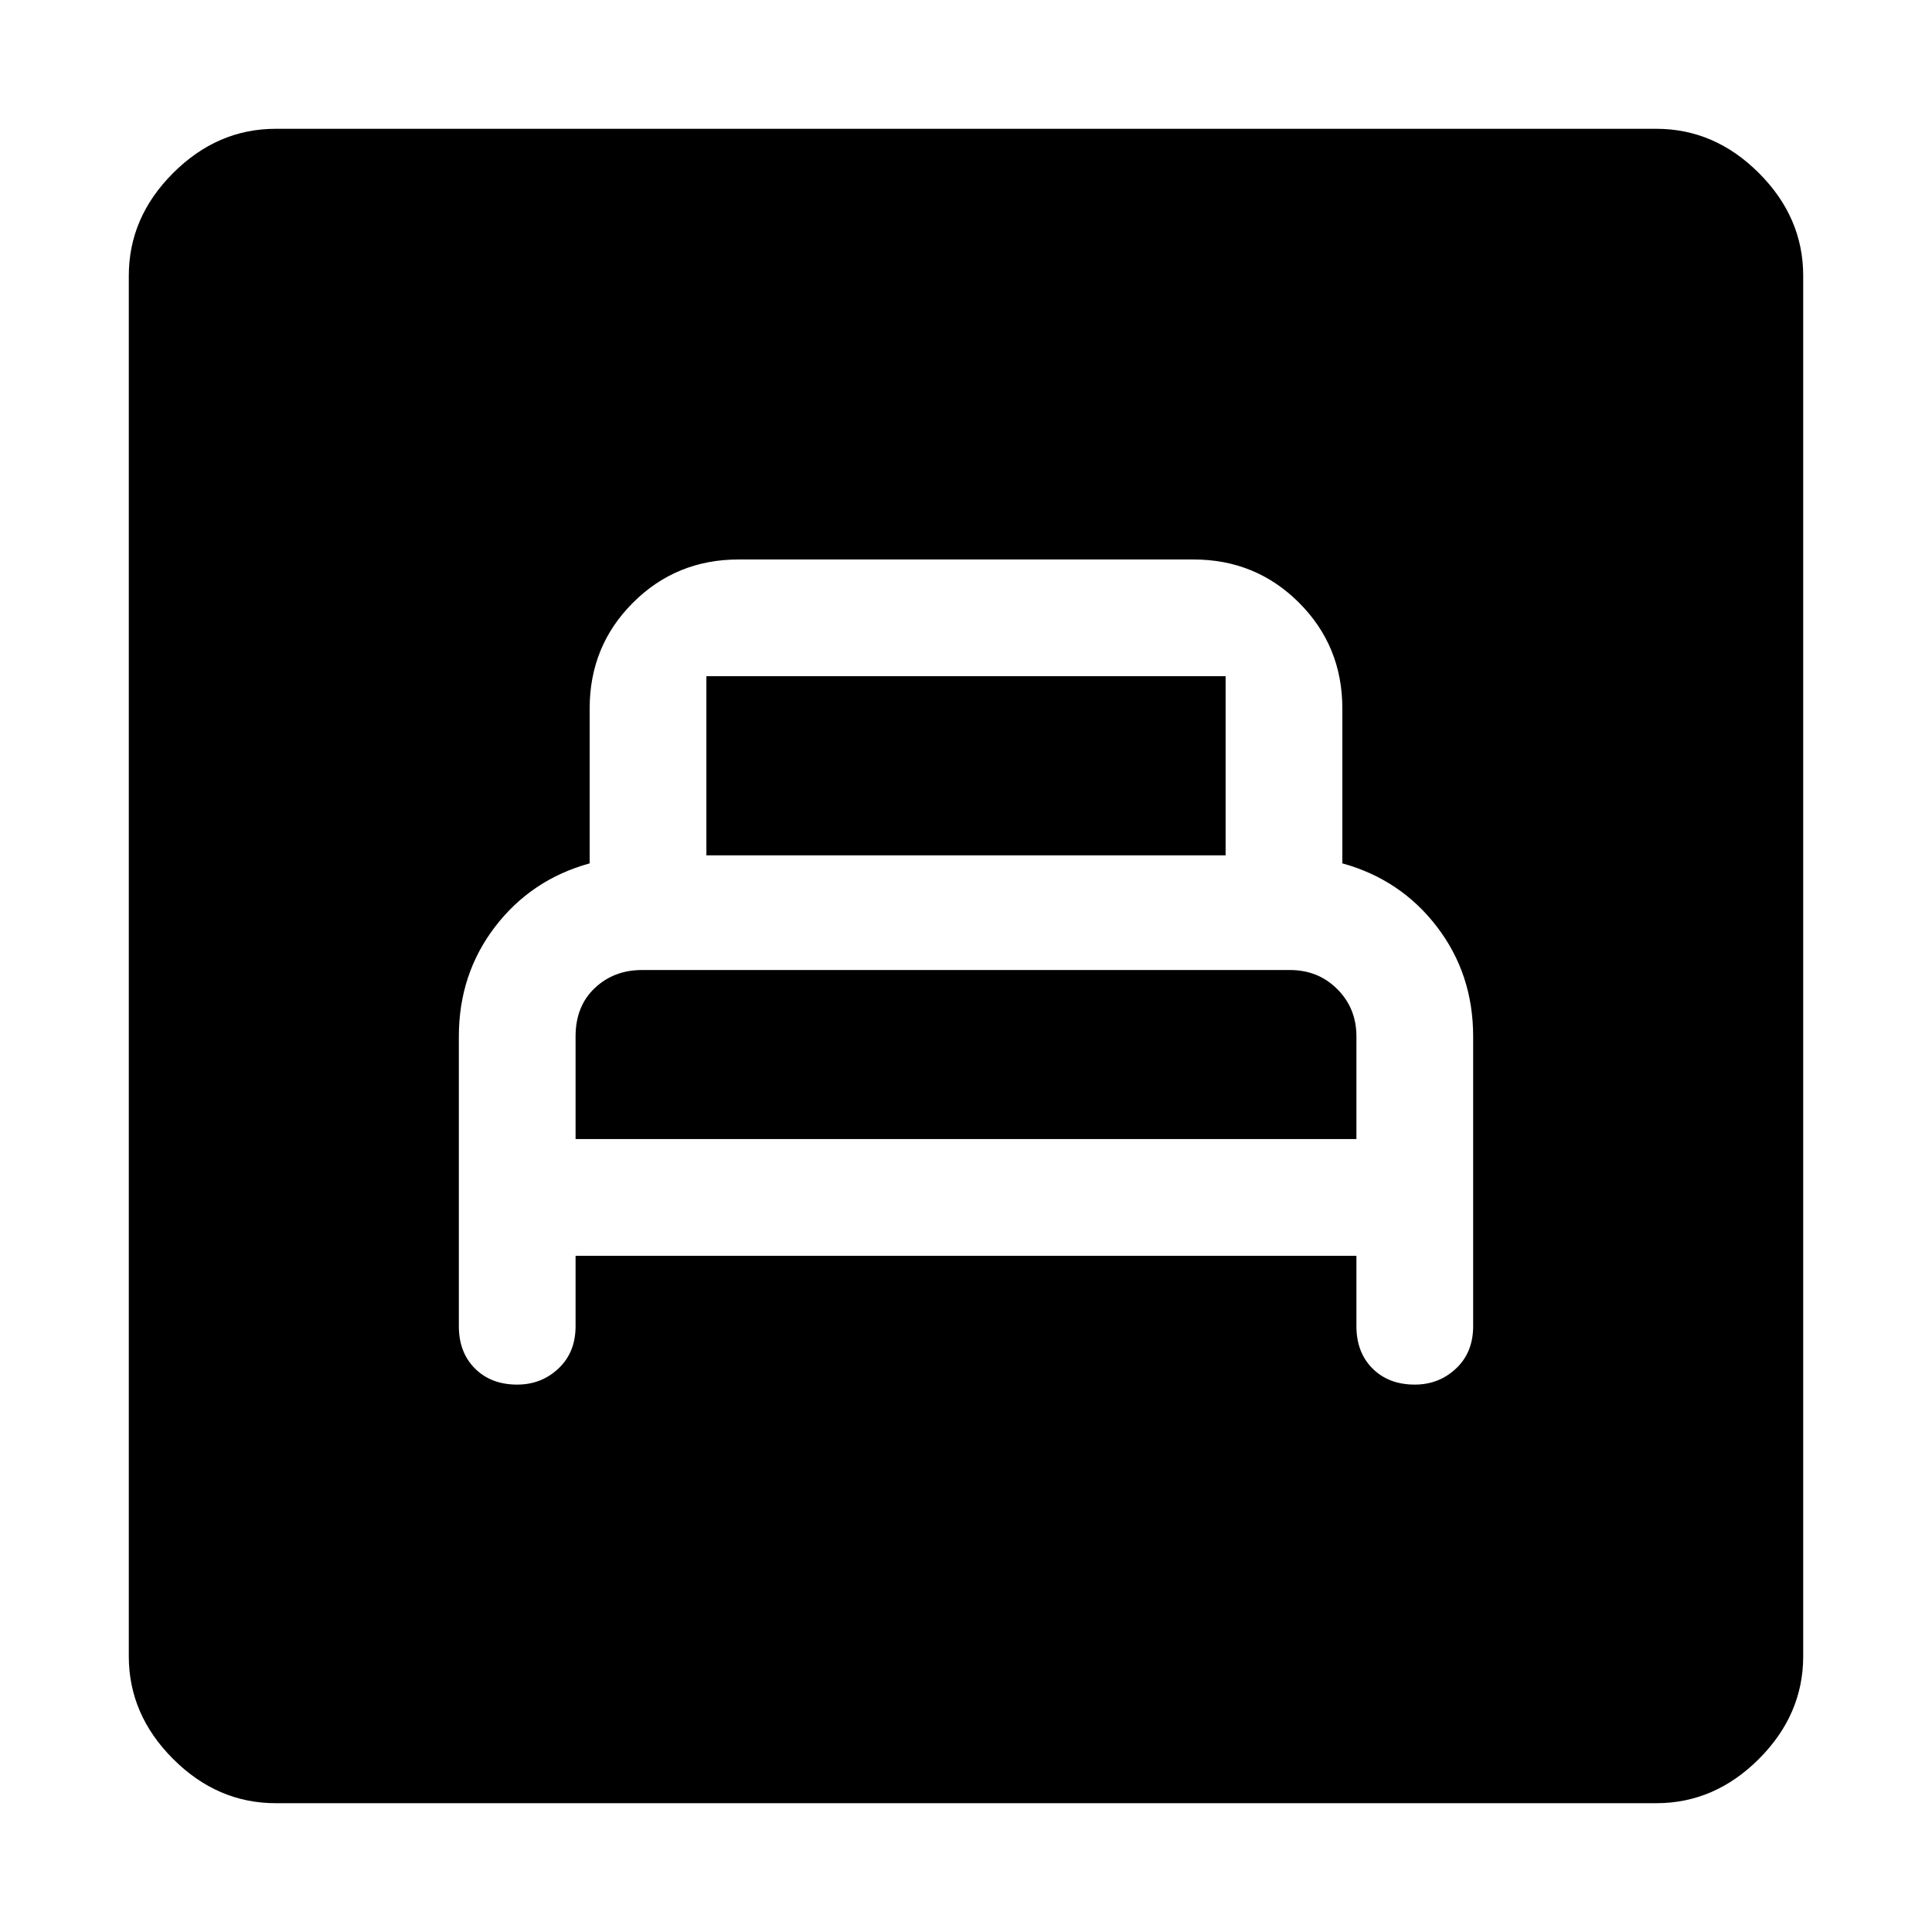 <svg xmlns="http://www.w3.org/2000/svg" height="48" width="48"><path d="M14.3 31.2h19.4v1.75q0 .65.4 1.05t1.05.4q.6 0 1.025-.4.425-.4.425-1.05v-7.2q0-1.55-.9-2.725t-2.35-1.575V17.6q0-1.55-1.075-2.625T29.65 13.9h-11.3q-1.55 0-2.625 1.075T14.65 17.6v3.85q-1.45.4-2.35 1.575-.9 1.175-.9 2.725v7.2q0 .65.4 1.05t1.05.4q.6 0 1.025-.4.425-.4.425-1.05Zm3.25-9.95V16.8h12.9v4.45ZM14.3 28.3v-2.55q0-.75.475-1.2.475-.45 1.175-.45h16.1q.7 0 1.175.475.475.475.475 1.175v2.55ZM6.85 44.8q-1.45 0-2.55-1.1-1.1-1.1-1.1-2.55V6.85q0-1.45 1.1-2.55 1.1-1.1 2.55-1.1h34.3q1.45 0 2.55 1.1 1.1 1.1 1.1 2.55v34.3q0 1.45-1.1 2.55-1.1 1.1-2.55 1.1Z"/></svg>